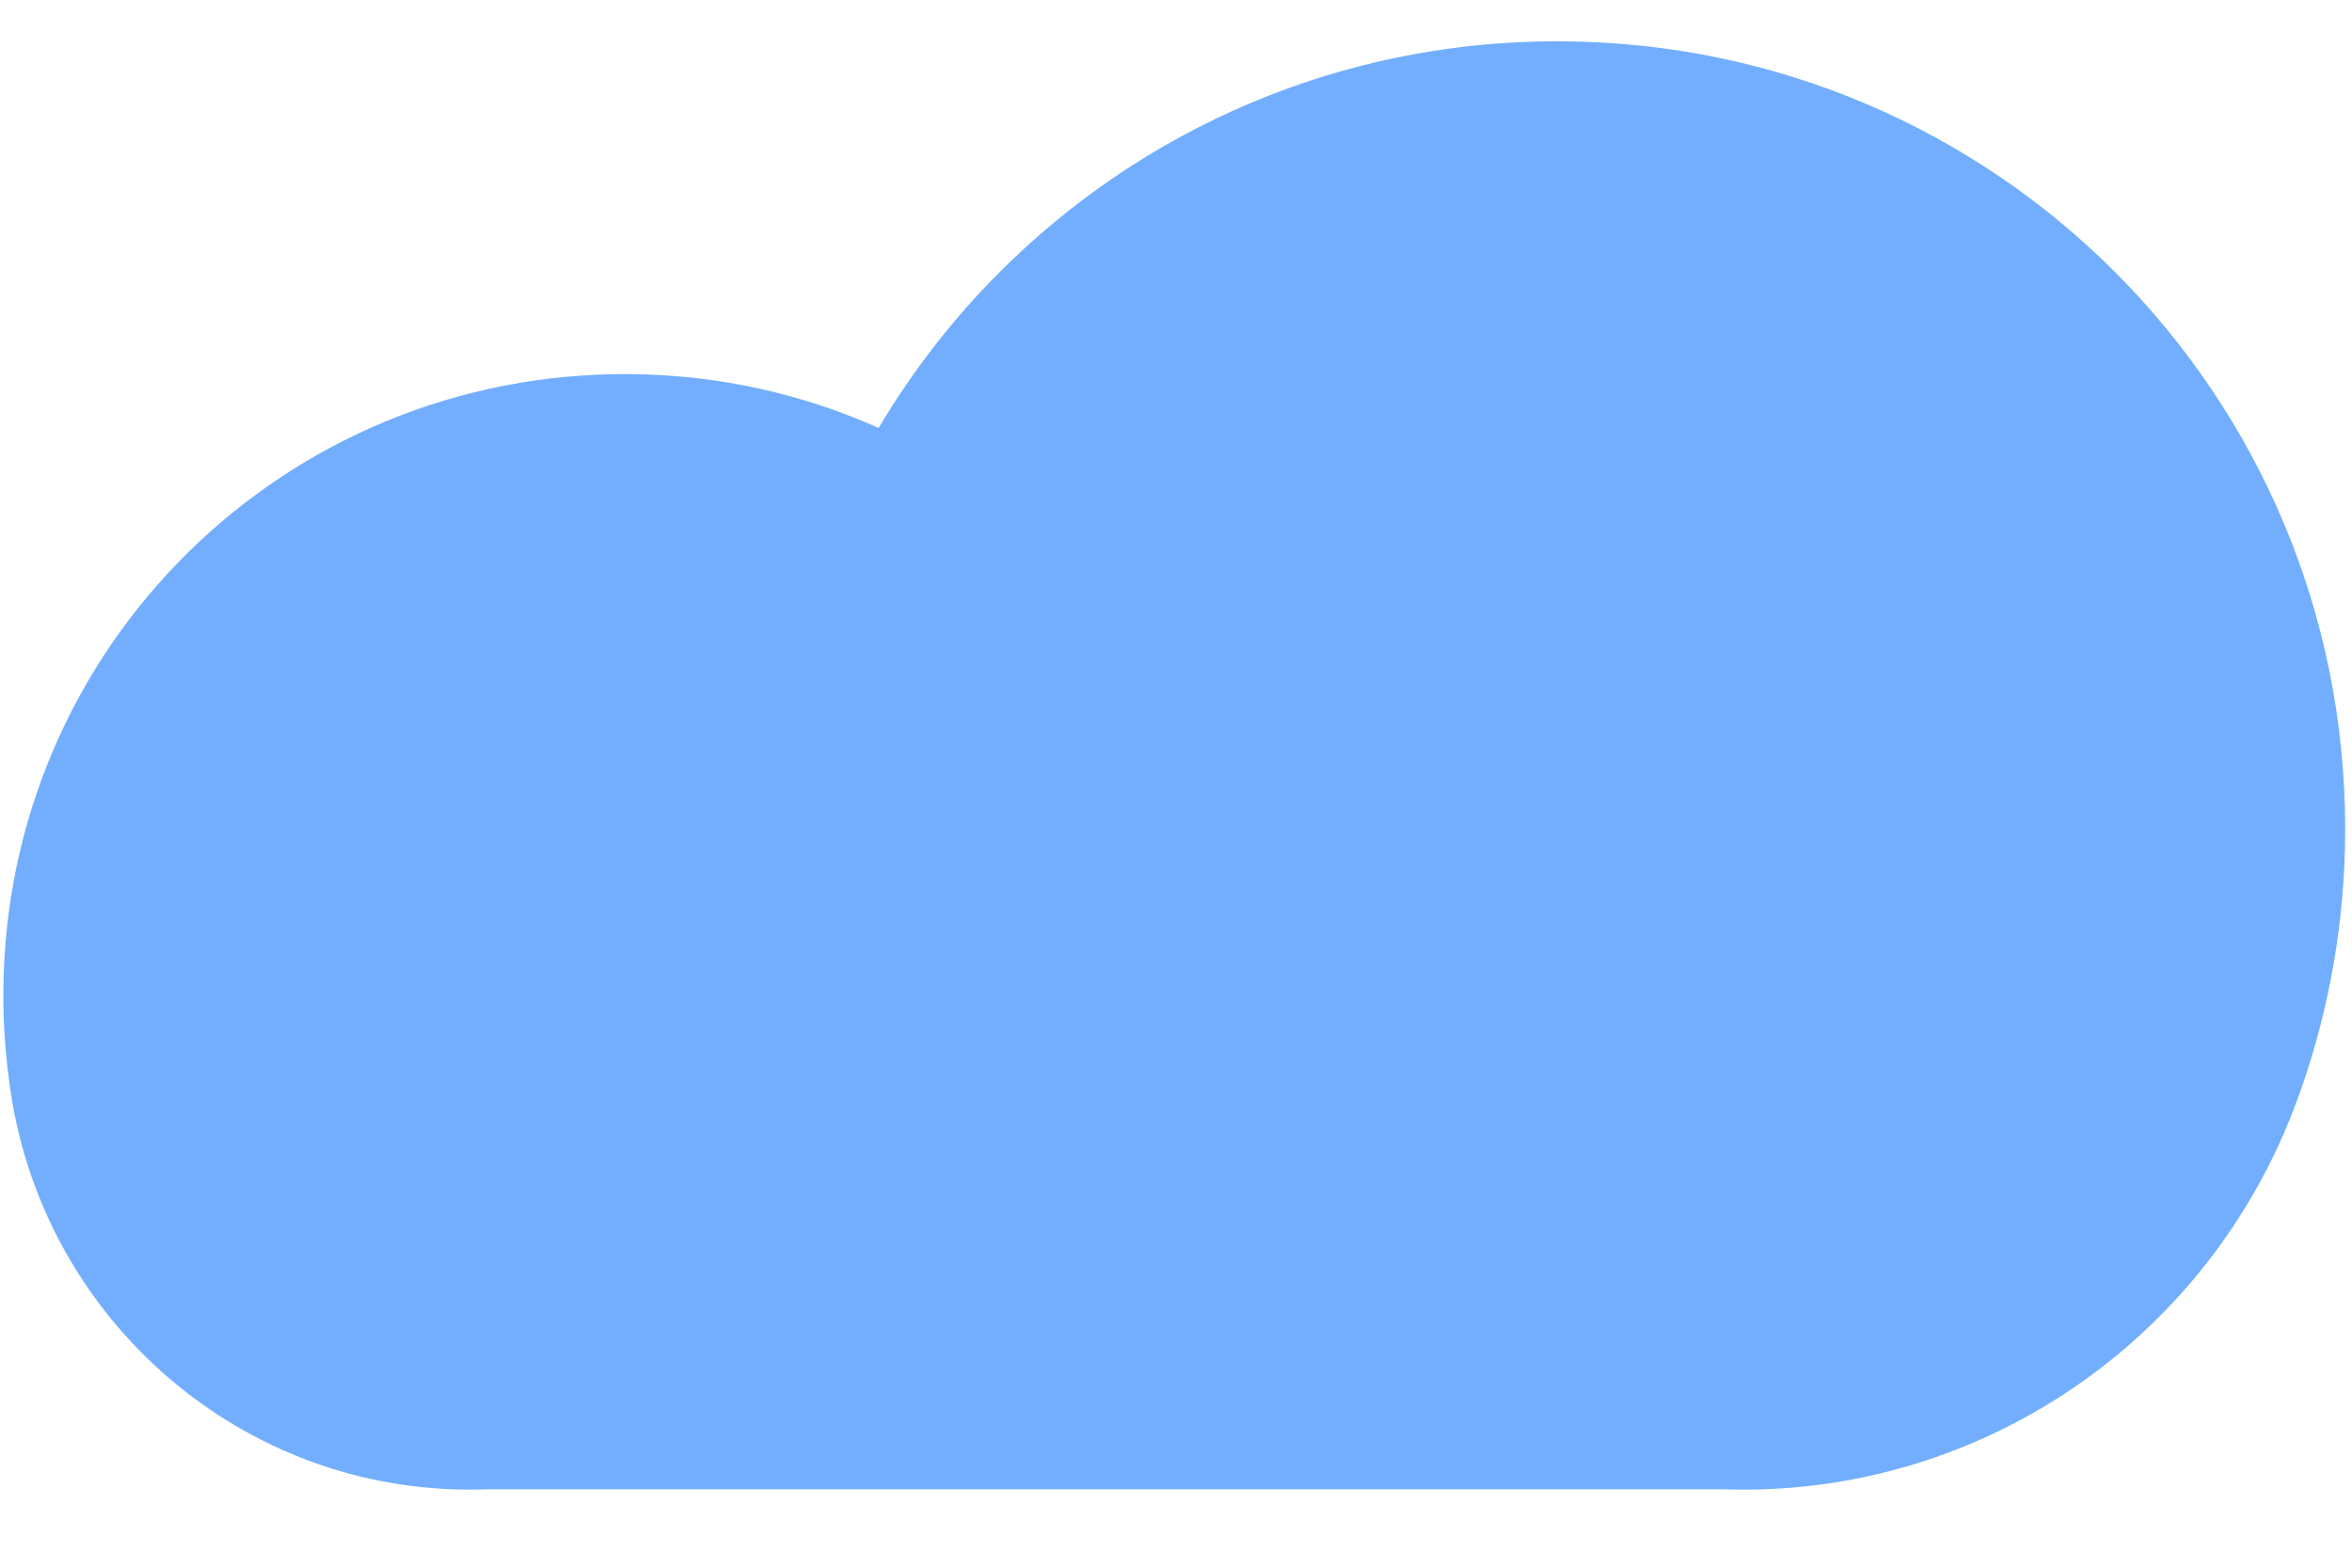 ﻿<?xml version="1.0" encoding="utf-8"?>
<svg version="1.1" xmlns:xlink="http://www.w3.org/1999/xlink" width="30px" height="20px" xmlns="http://www.w3.org/2000/svg">
  <g transform="matrix(1 0 0 1 -352 -98 )">
    <path d="M 29.913 10.577  C 29.913 5.04  25.46 0.557  19.917 0.527  C 16.21 0.507  12.967 2.49  11.207 5.46  C 10.24 5.027  9.17 4.783  8.043 4.773  C 3.637 4.733  0.063 8.253  0.043 12.66  C 0.04 13.083  0.073 13.5  0.133 13.907  C 0.14 13.95  0.147 13.997  0.153 14.04  C 0.653 16.977  3.23 19.11  6.21 19  L 21.983 19  C 25.24 19.11  28.177 17.1  29.297 14.043  C 29.313 14  29.33 13.953  29.347 13.907  C 29.713 12.863  29.913 11.743  29.913 10.577  Z " fill-rule="nonzero" fill="#72aefd" stroke="none" transform="matrix(1 0 0 1 352 98 )" />
  </g>
</svg>